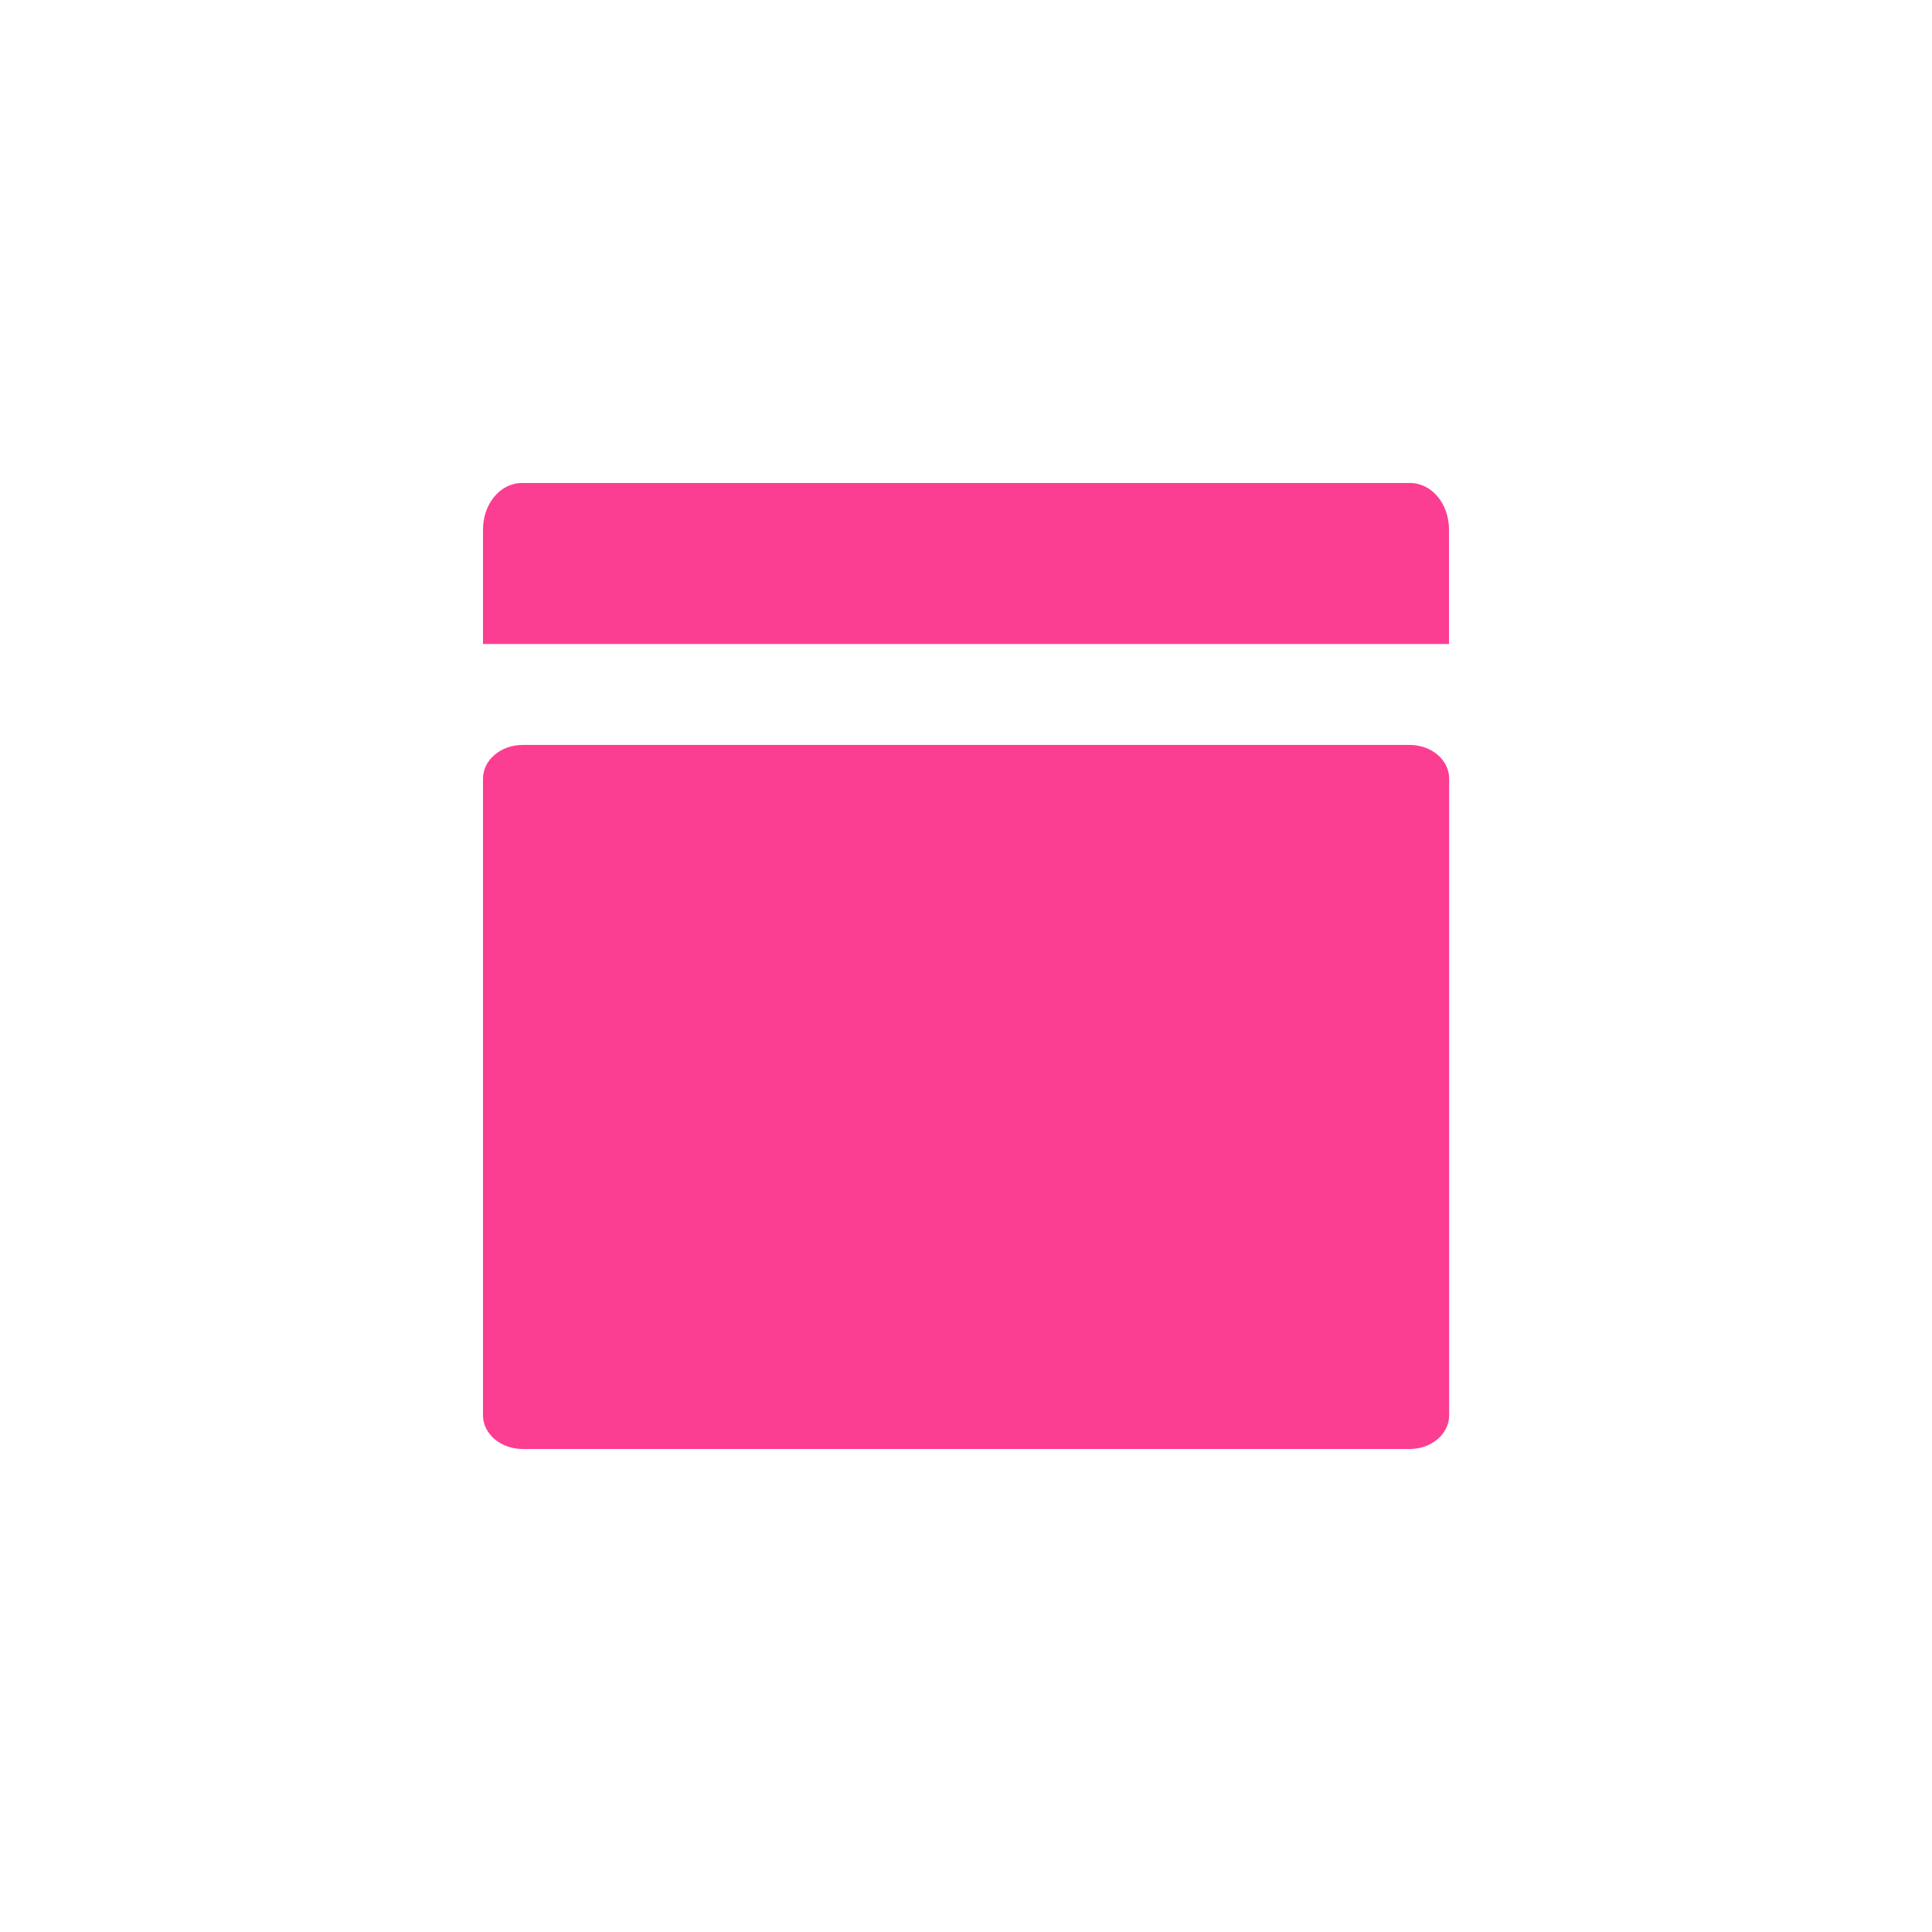 <!-- color: #e2513d --><svg xmlns="http://www.w3.org/2000/svg" viewBox="0 0 48 48"><g><path d="m 12.984 18.508 l 22.04 0 c 0.543 0 0.98 0.375 0.98 0.836 l 0 15.82 c 0 0.461 -0.438 0.836 -0.98 0.836 l -22.04 0 c -0.543 0 -0.984 -0.375 -0.984 -0.836 l 0 -15.82 c 0 -0.461 0.441 -0.836 0.984 -0.836 m 0 0" fill="#fc3e92" stroke="none" fill-rule="nonzero" fill-opacity="1"/><path d="m 12.969 12 c -0.543 0 -0.969 0.52 -0.969 1.156 l 0 2.844 l 24 0 l 0 -2.844 c 0 -0.637 -0.426 -1.156 -0.969 -1.156 m -22.06 0" fill="#fc3e92" stroke="none" fill-rule="nonzero" fill-opacity="1"/></g></svg>